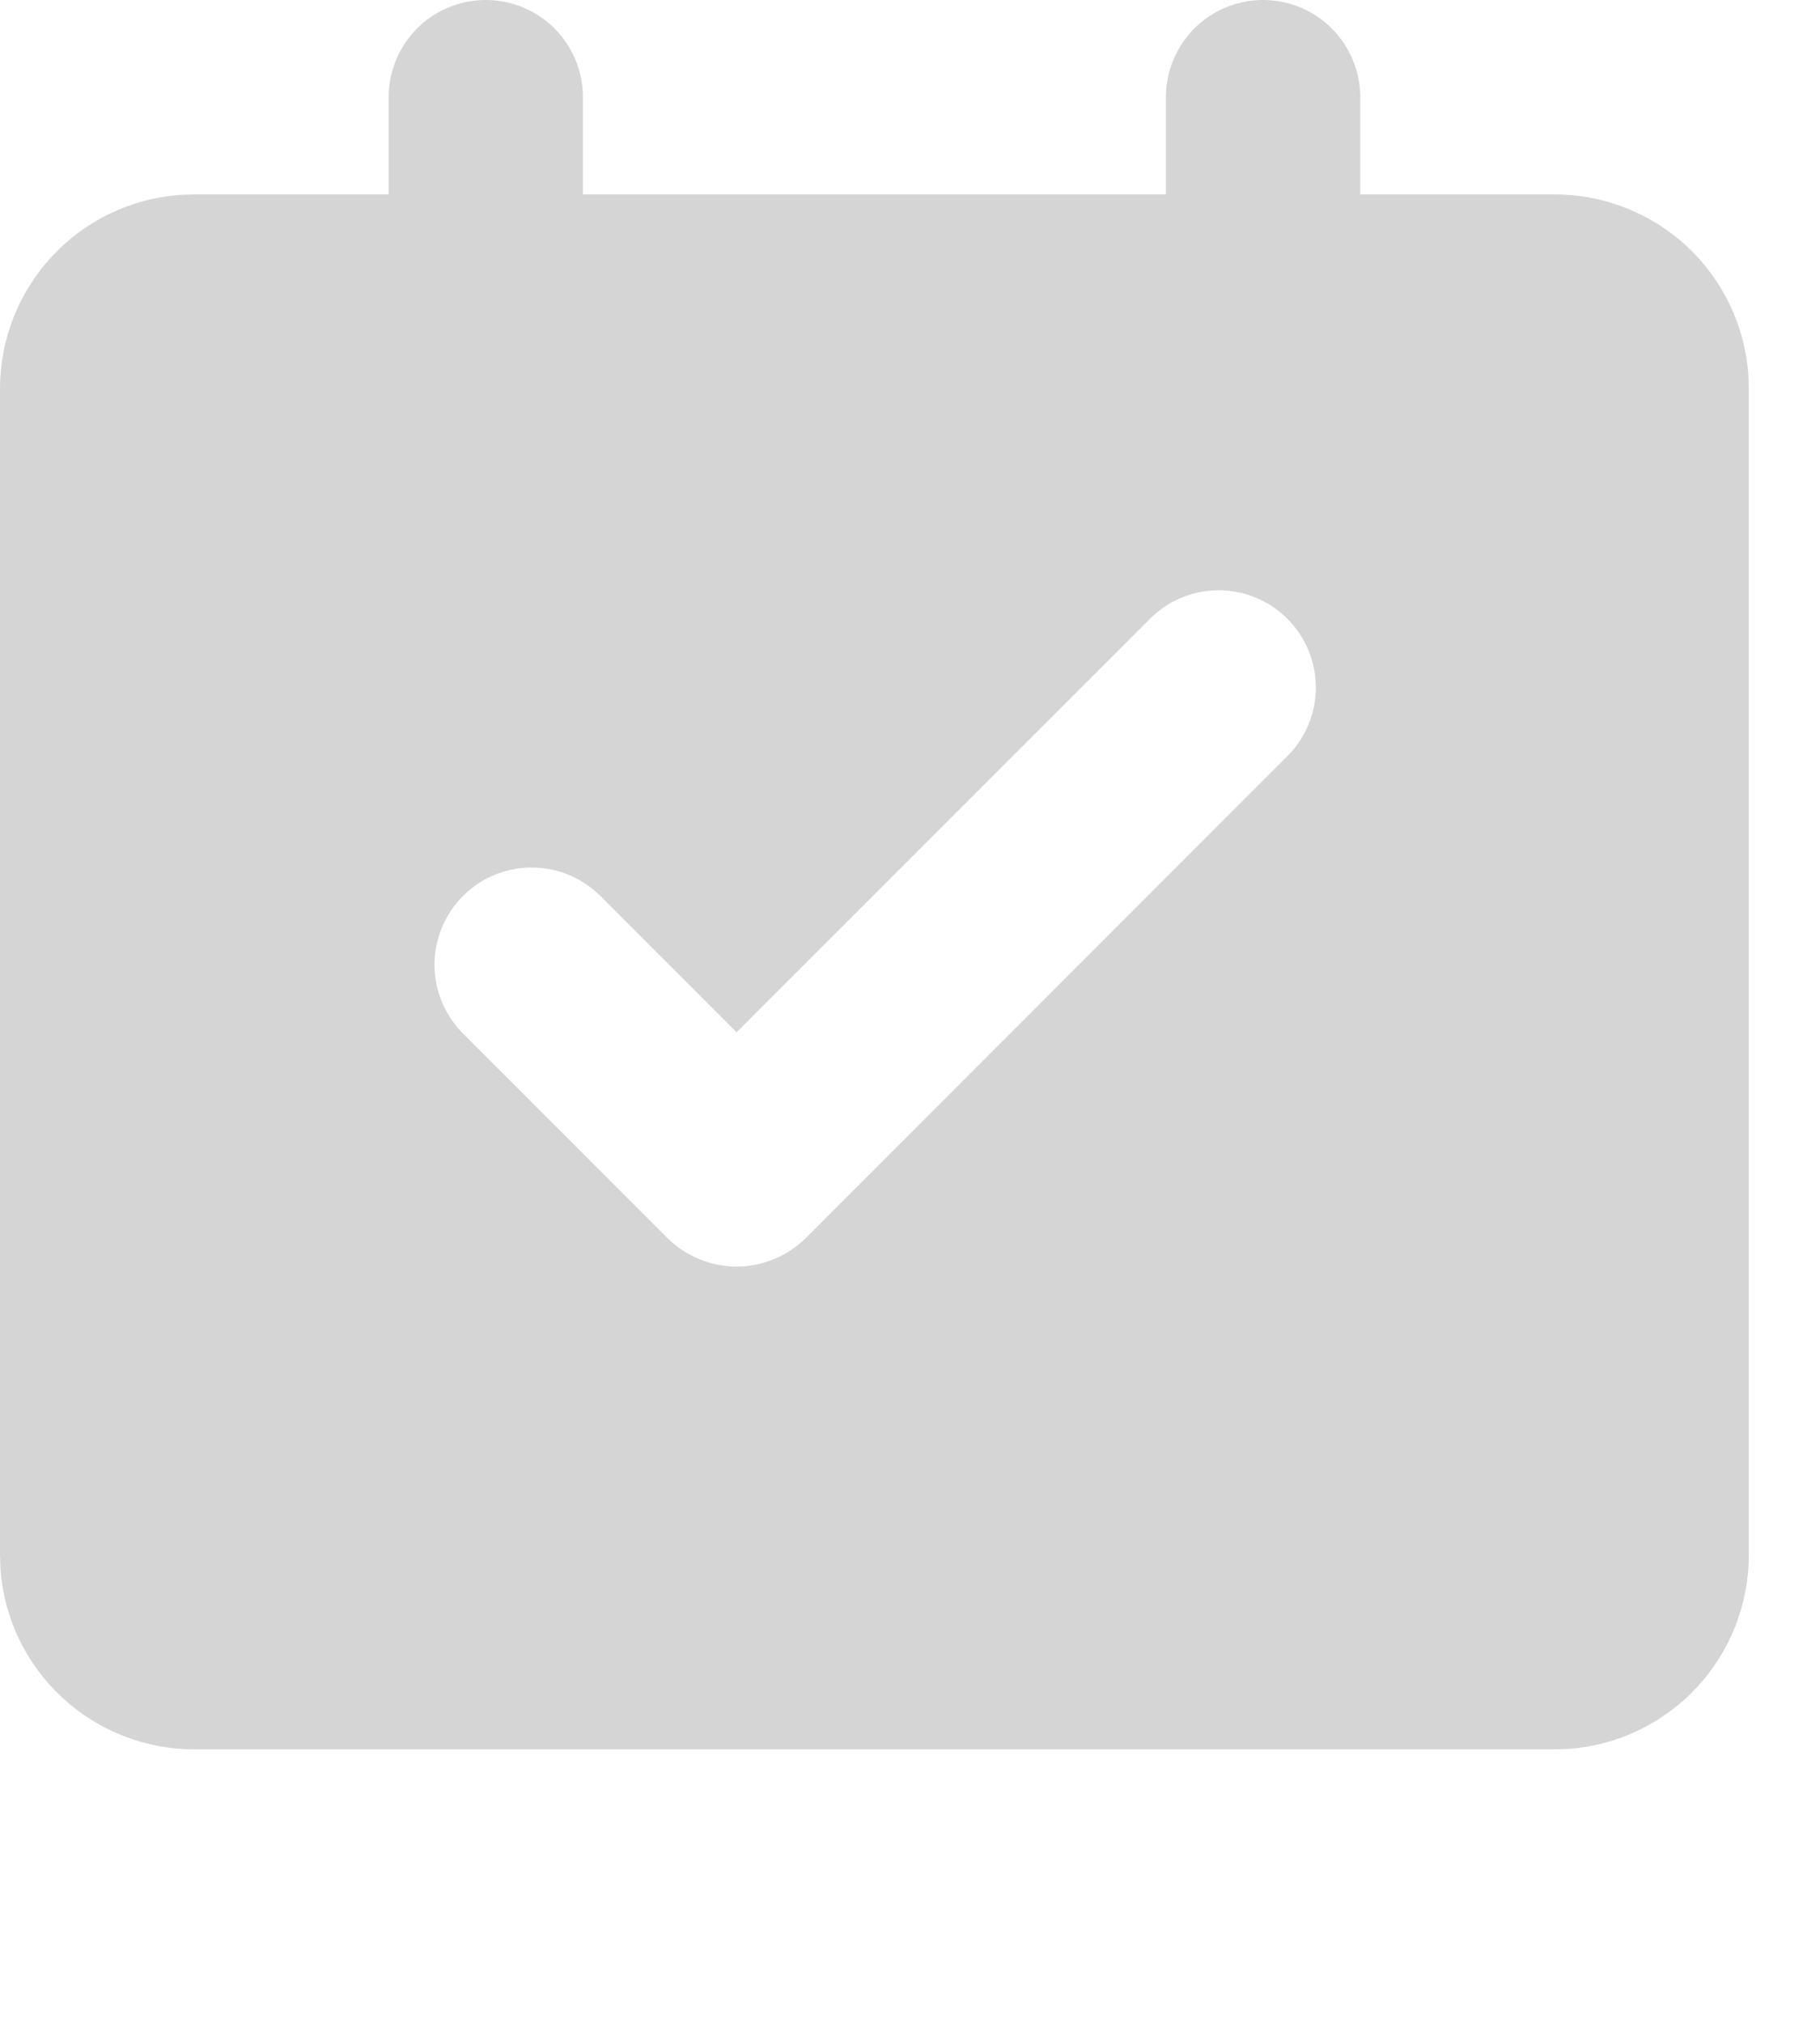 <svg width="18" height="20" viewBox="0 0 18 20" fill="none" xmlns="http://www.w3.org/2000/svg">
<path d="M12.492 0C12.746 0 12.991 0.101 13.171 0.281C13.351 0.462 13.453 0.706 13.453 0.961V1.922H15.374C15.859 1.922 16.326 2.105 16.682 2.434C17.037 2.764 17.255 3.216 17.291 3.699L17.296 3.844V15.374C17.296 15.859 17.113 16.326 16.783 16.682C16.454 17.037 16.002 17.255 15.518 17.291L15.374 17.296H1.922C1.437 17.296 0.97 17.113 0.614 16.783C0.259 16.454 0.041 16.002 0.005 15.518L9.63467e-08 15.374V3.844C-0 3.359 0.183 2.892 0.513 2.536C0.842 2.181 1.294 1.963 1.778 1.927L1.922 1.922H3.844V0.961C3.844 0.706 3.945 0.462 4.125 0.281C4.305 0.101 4.55 0 4.804 0C5.059 0 5.304 0.101 5.484 0.281C5.664 0.462 5.765 0.706 5.765 0.961V1.922H11.531V0.961C11.531 0.706 11.632 0.462 11.812 0.281C11.992 0.101 12.237 0 12.492 0ZM11.362 6.13L7.285 10.206L5.926 8.847C5.745 8.672 5.502 8.575 5.25 8.577C4.998 8.579 4.757 8.68 4.579 8.859C4.401 9.037 4.3 9.278 4.297 9.53C4.295 9.782 4.392 10.024 4.567 10.206L6.598 12.238C6.689 12.328 6.796 12.4 6.913 12.448C7.031 12.497 7.157 12.523 7.285 12.523C7.413 12.523 7.539 12.497 7.657 12.448C7.774 12.4 7.881 12.328 7.972 12.238L12.72 7.488C12.812 7.4 12.885 7.294 12.936 7.176C12.986 7.059 13.012 6.933 13.014 6.805C13.015 6.678 12.99 6.551 12.942 6.433C12.894 6.315 12.822 6.208 12.732 6.118C12.642 6.027 12.535 5.956 12.417 5.908C12.299 5.859 12.172 5.835 12.044 5.836C11.917 5.837 11.791 5.864 11.674 5.914C11.556 5.965 11.45 6.038 11.362 6.13Z" fill="#D5D5D5"/>
</svg>
